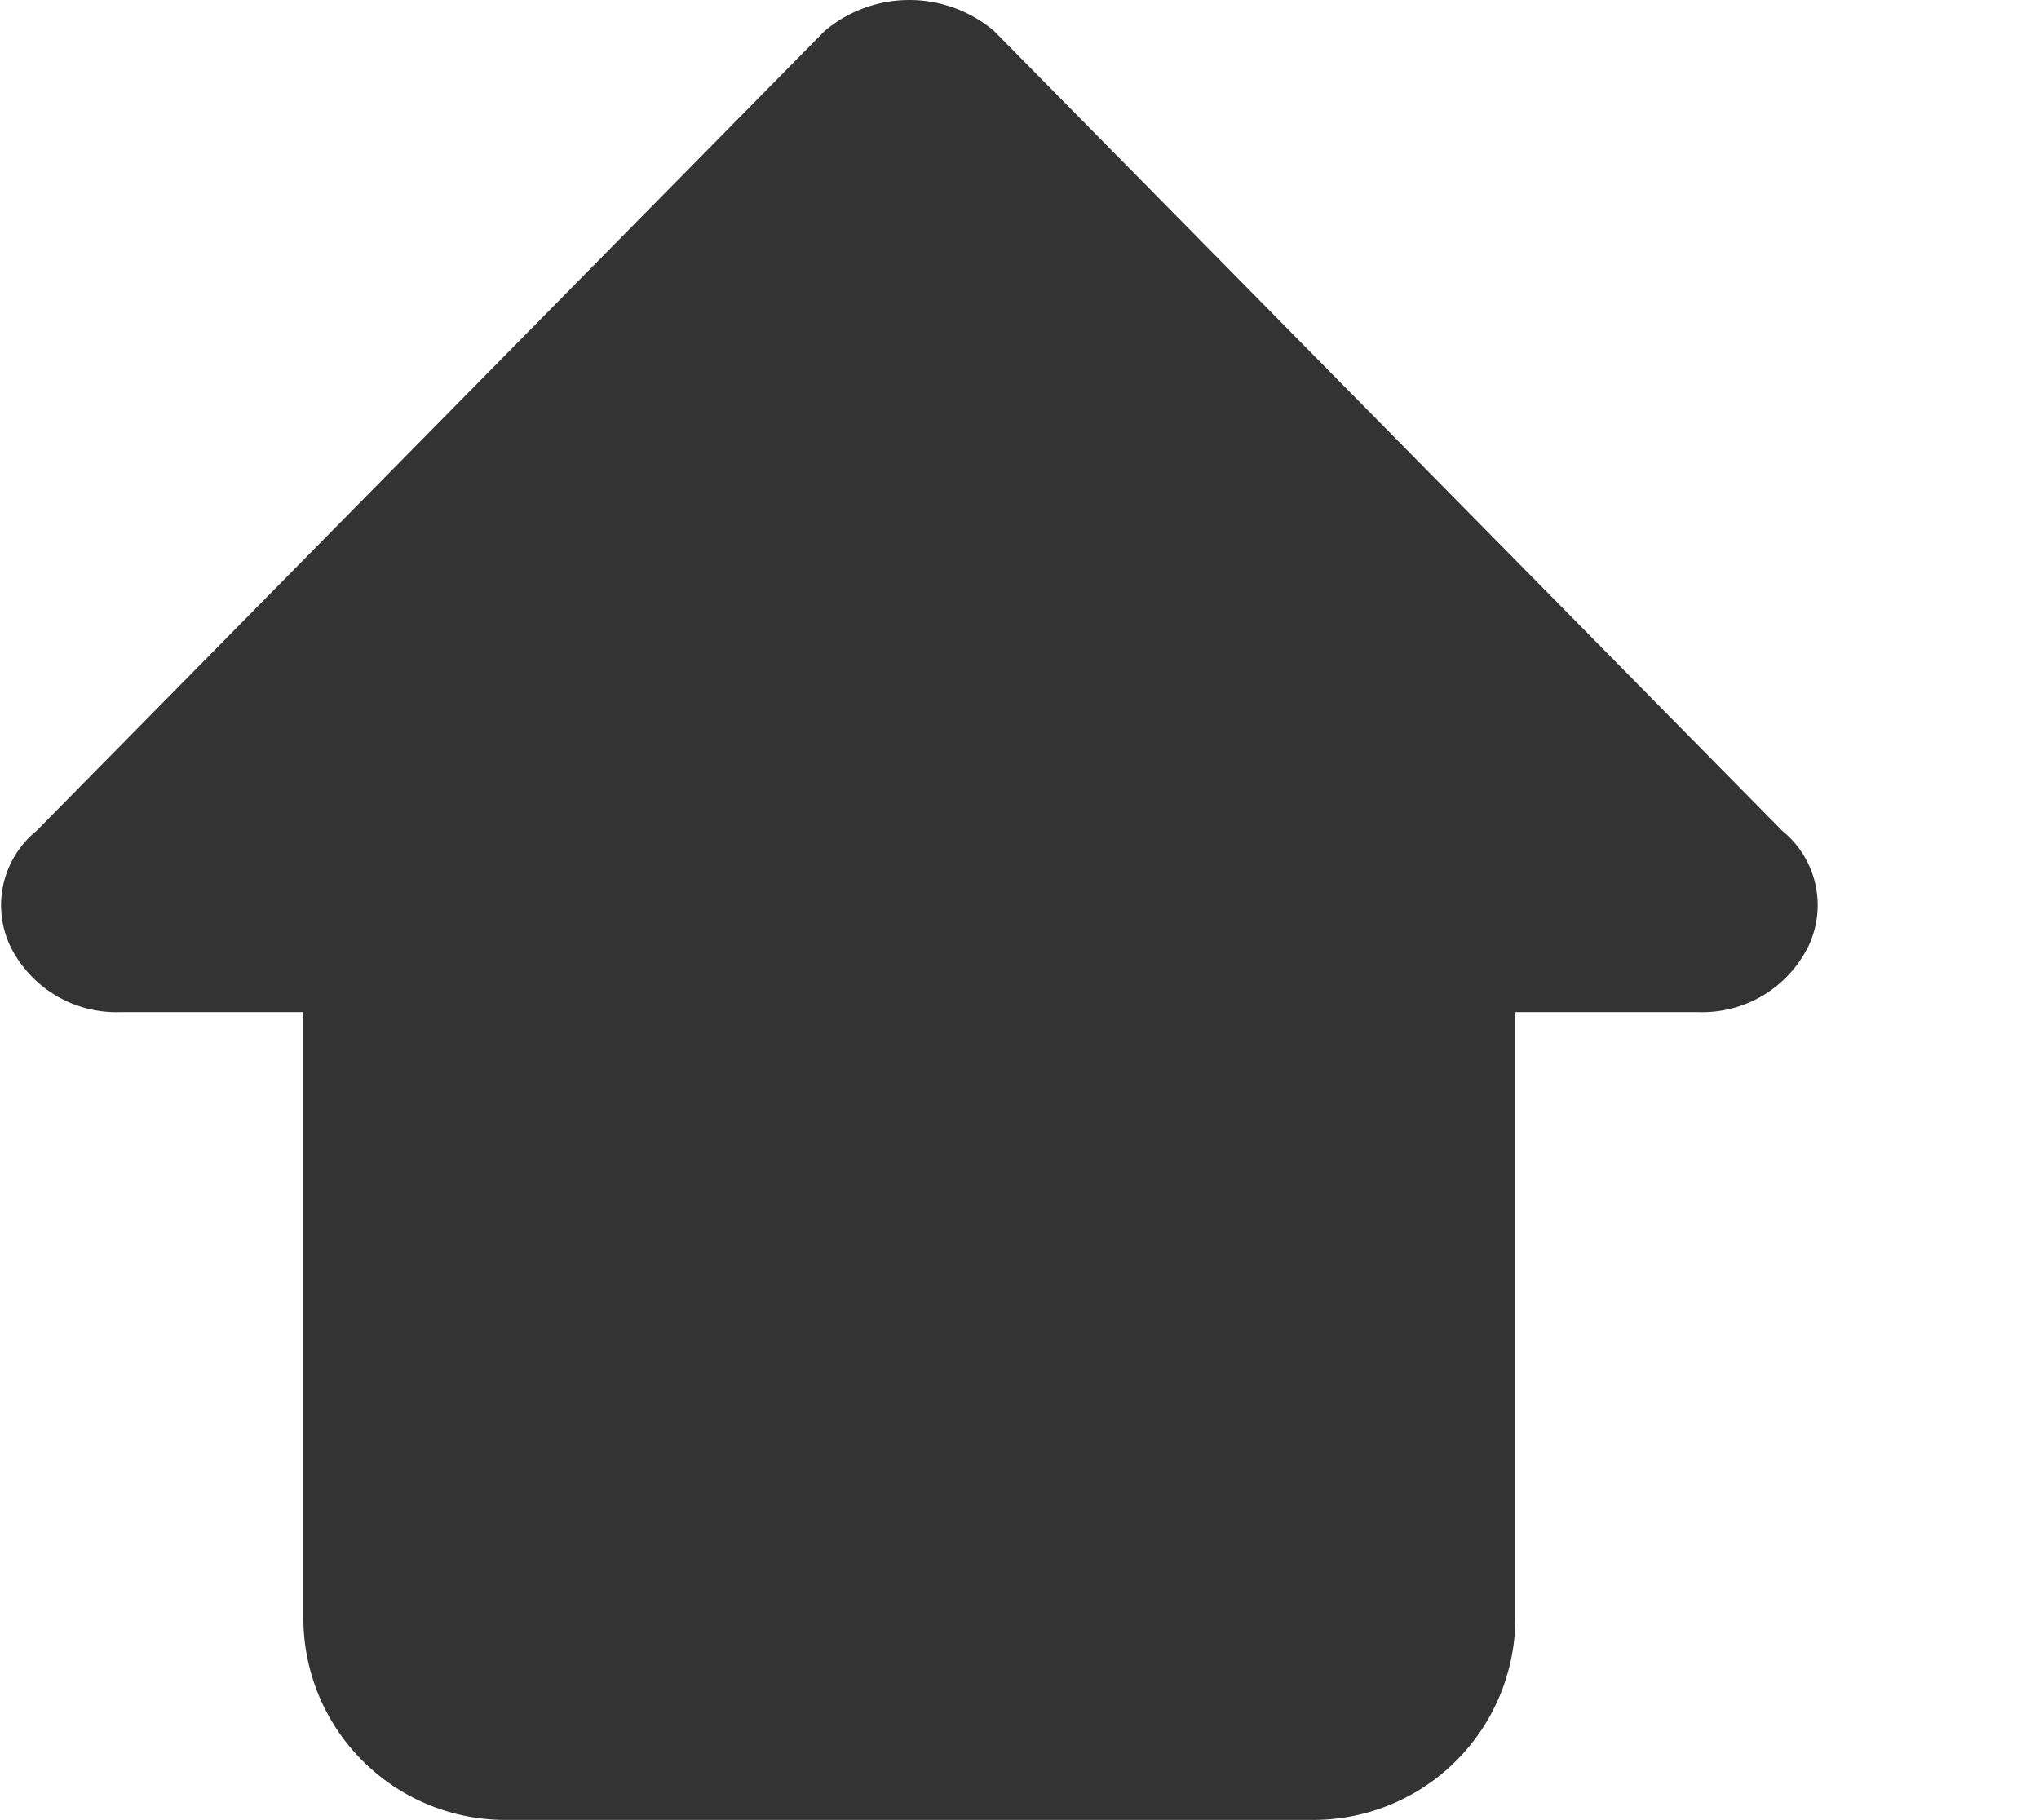 <?xml version="1.0" standalone="no"?><!DOCTYPE svg PUBLIC "-//W3C//DTD SVG 1.1//EN" "http://www.w3.org/Graphics/SVG/1.1/DTD/svg11.dtd"><svg class="icon" width="200px" height="178.55px" viewBox="0 0 1147 1024" version="1.1" xmlns="http://www.w3.org/2000/svg"><path fill="#333333" d="M1017.202 532.6a66.588 66.588 0 0 1-62.213 36.873H852.436v340.895a113.632 113.632 0 0 1-113.632 113.632H284.278a113.632 113.632 0 0 1-113.632-113.632v-340.895H68.093A66.588 66.588 0 0 1 5.88 532.6a53.861 53.861 0 0 1 14.602-65.054L463.929 17.394a73.861 73.861 0 0 1 95.223 0l443.448 450.095a53.861 53.861 0 0 1 14.602 65.111z"  /></svg>